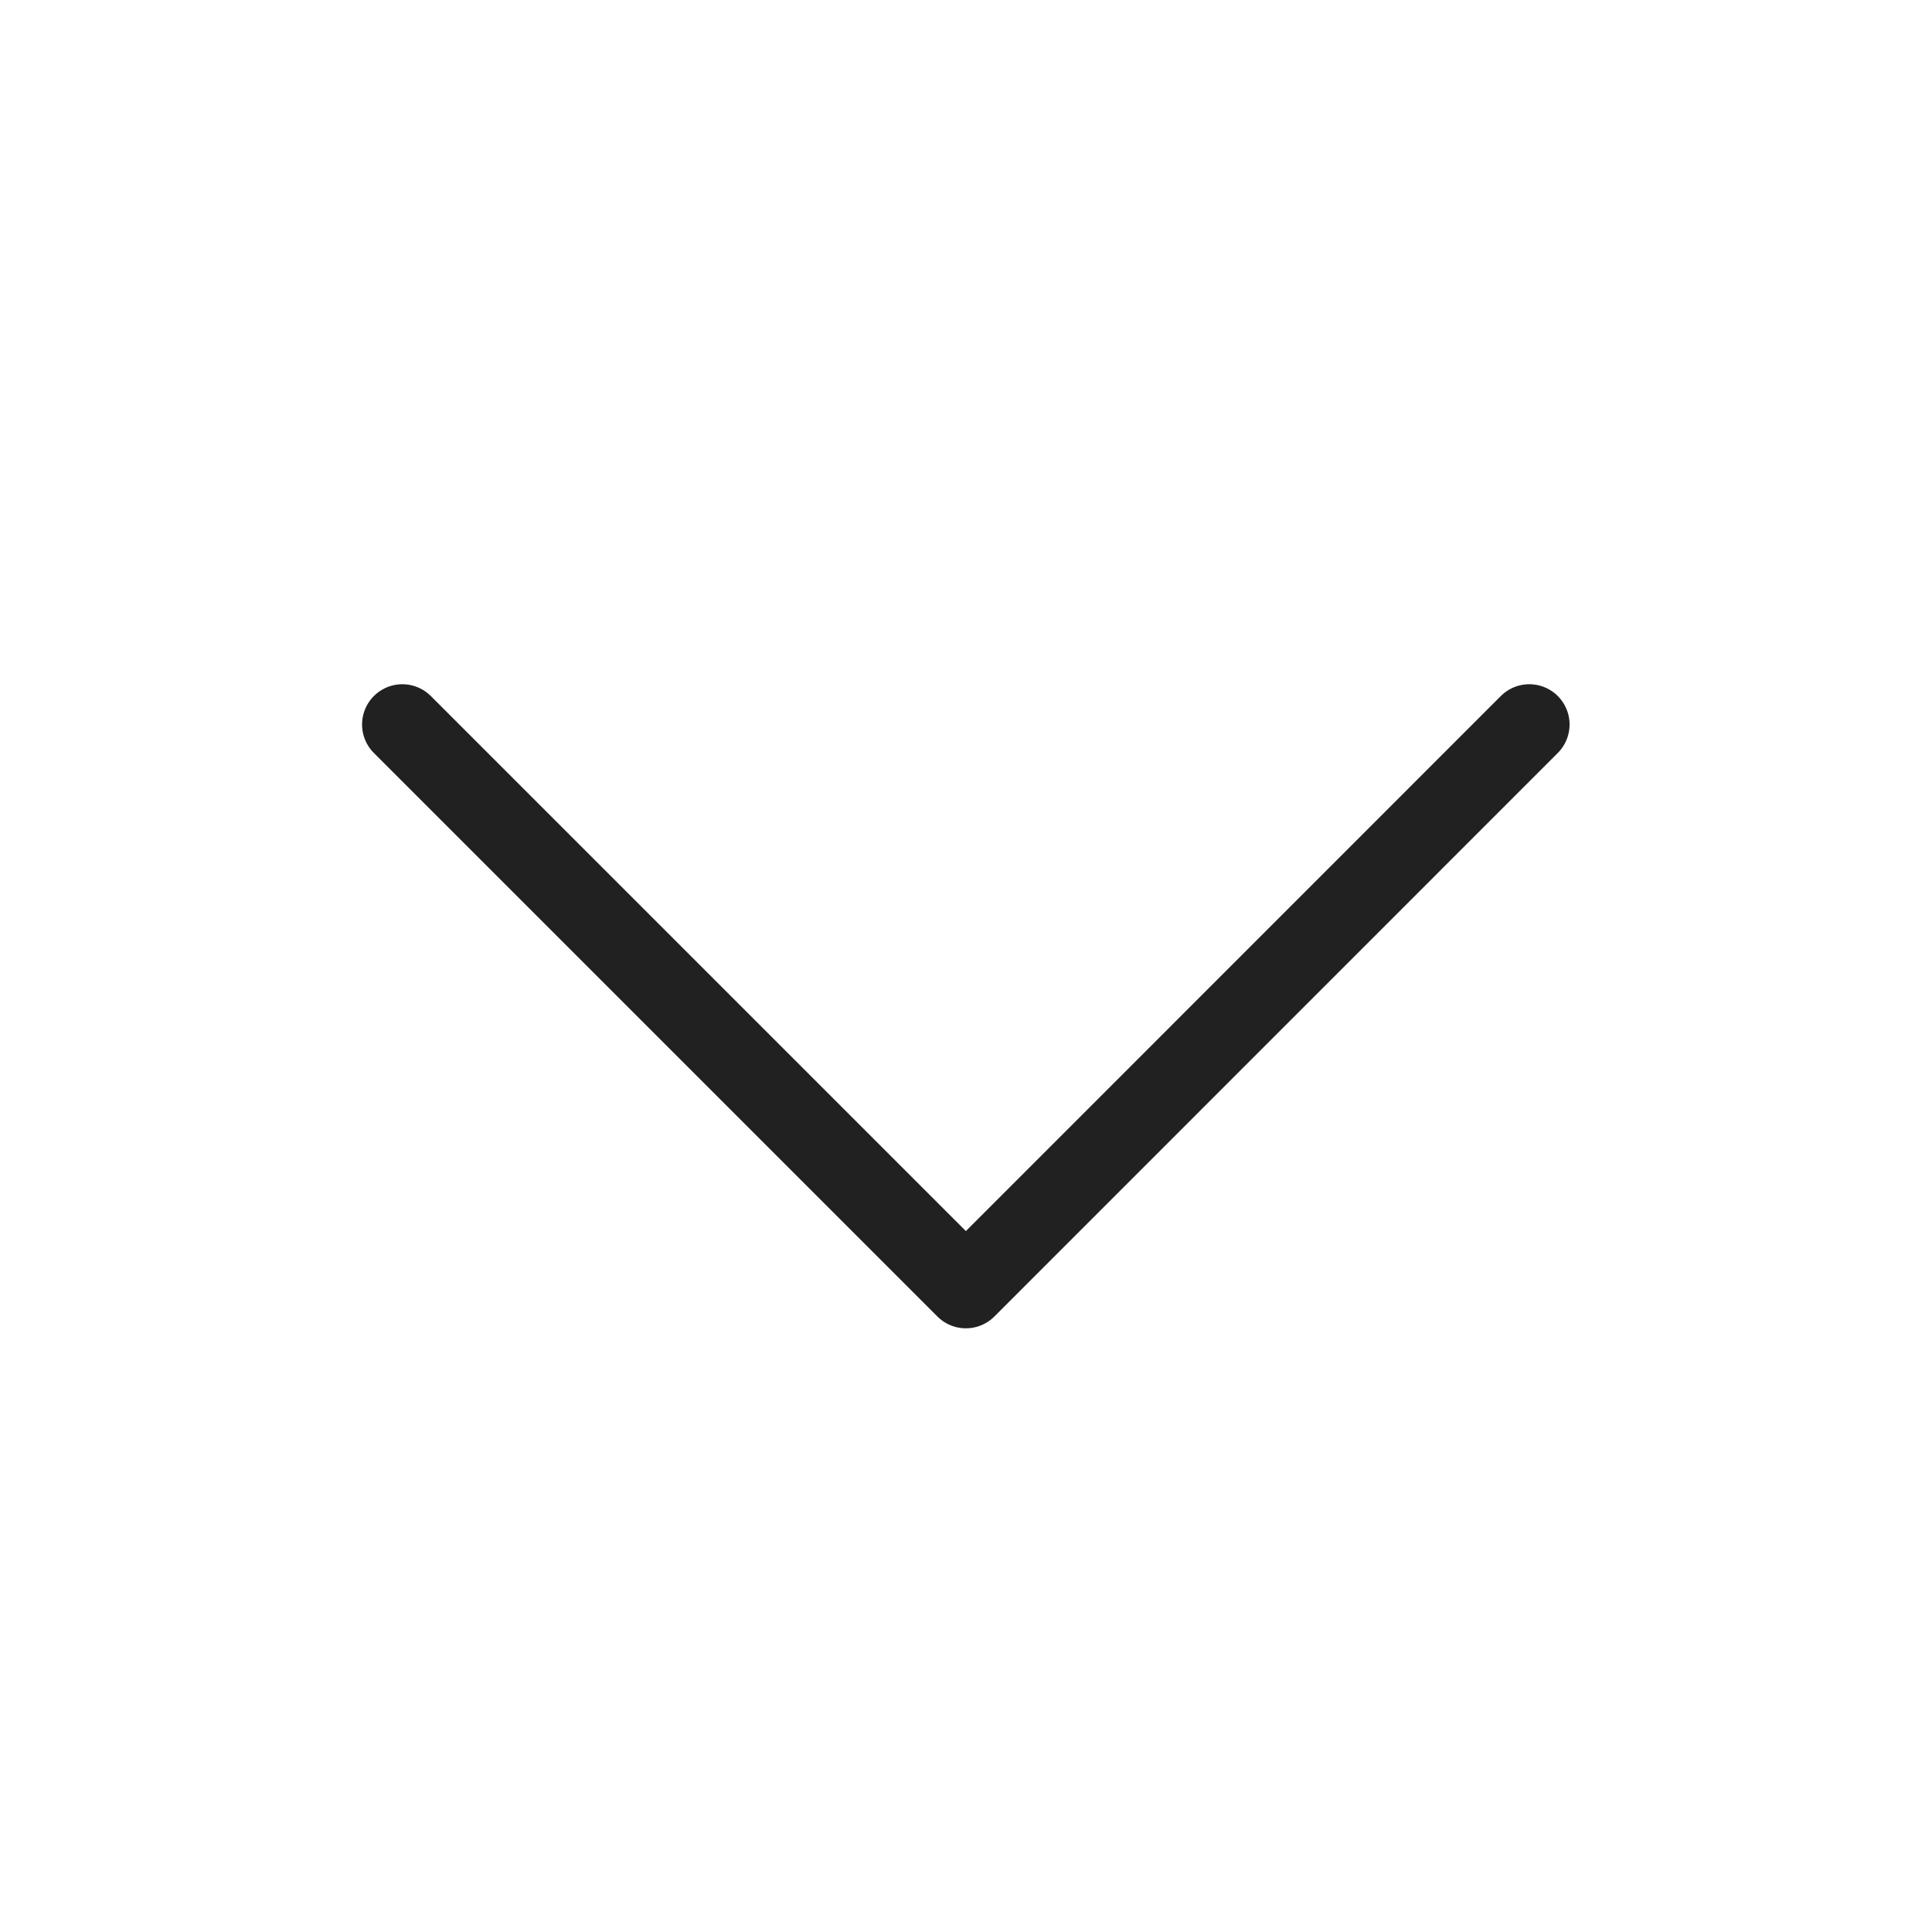 <svg width="16" height="16" viewBox="0 0 16 16" fill="none" xmlns="http://www.w3.org/2000/svg">
<path d="M12.665 6L7.999 10.667L3.332 6" stroke="#212121" stroke-width="0.667" stroke-linecap="round" stroke-linejoin="round"/>
</svg>
